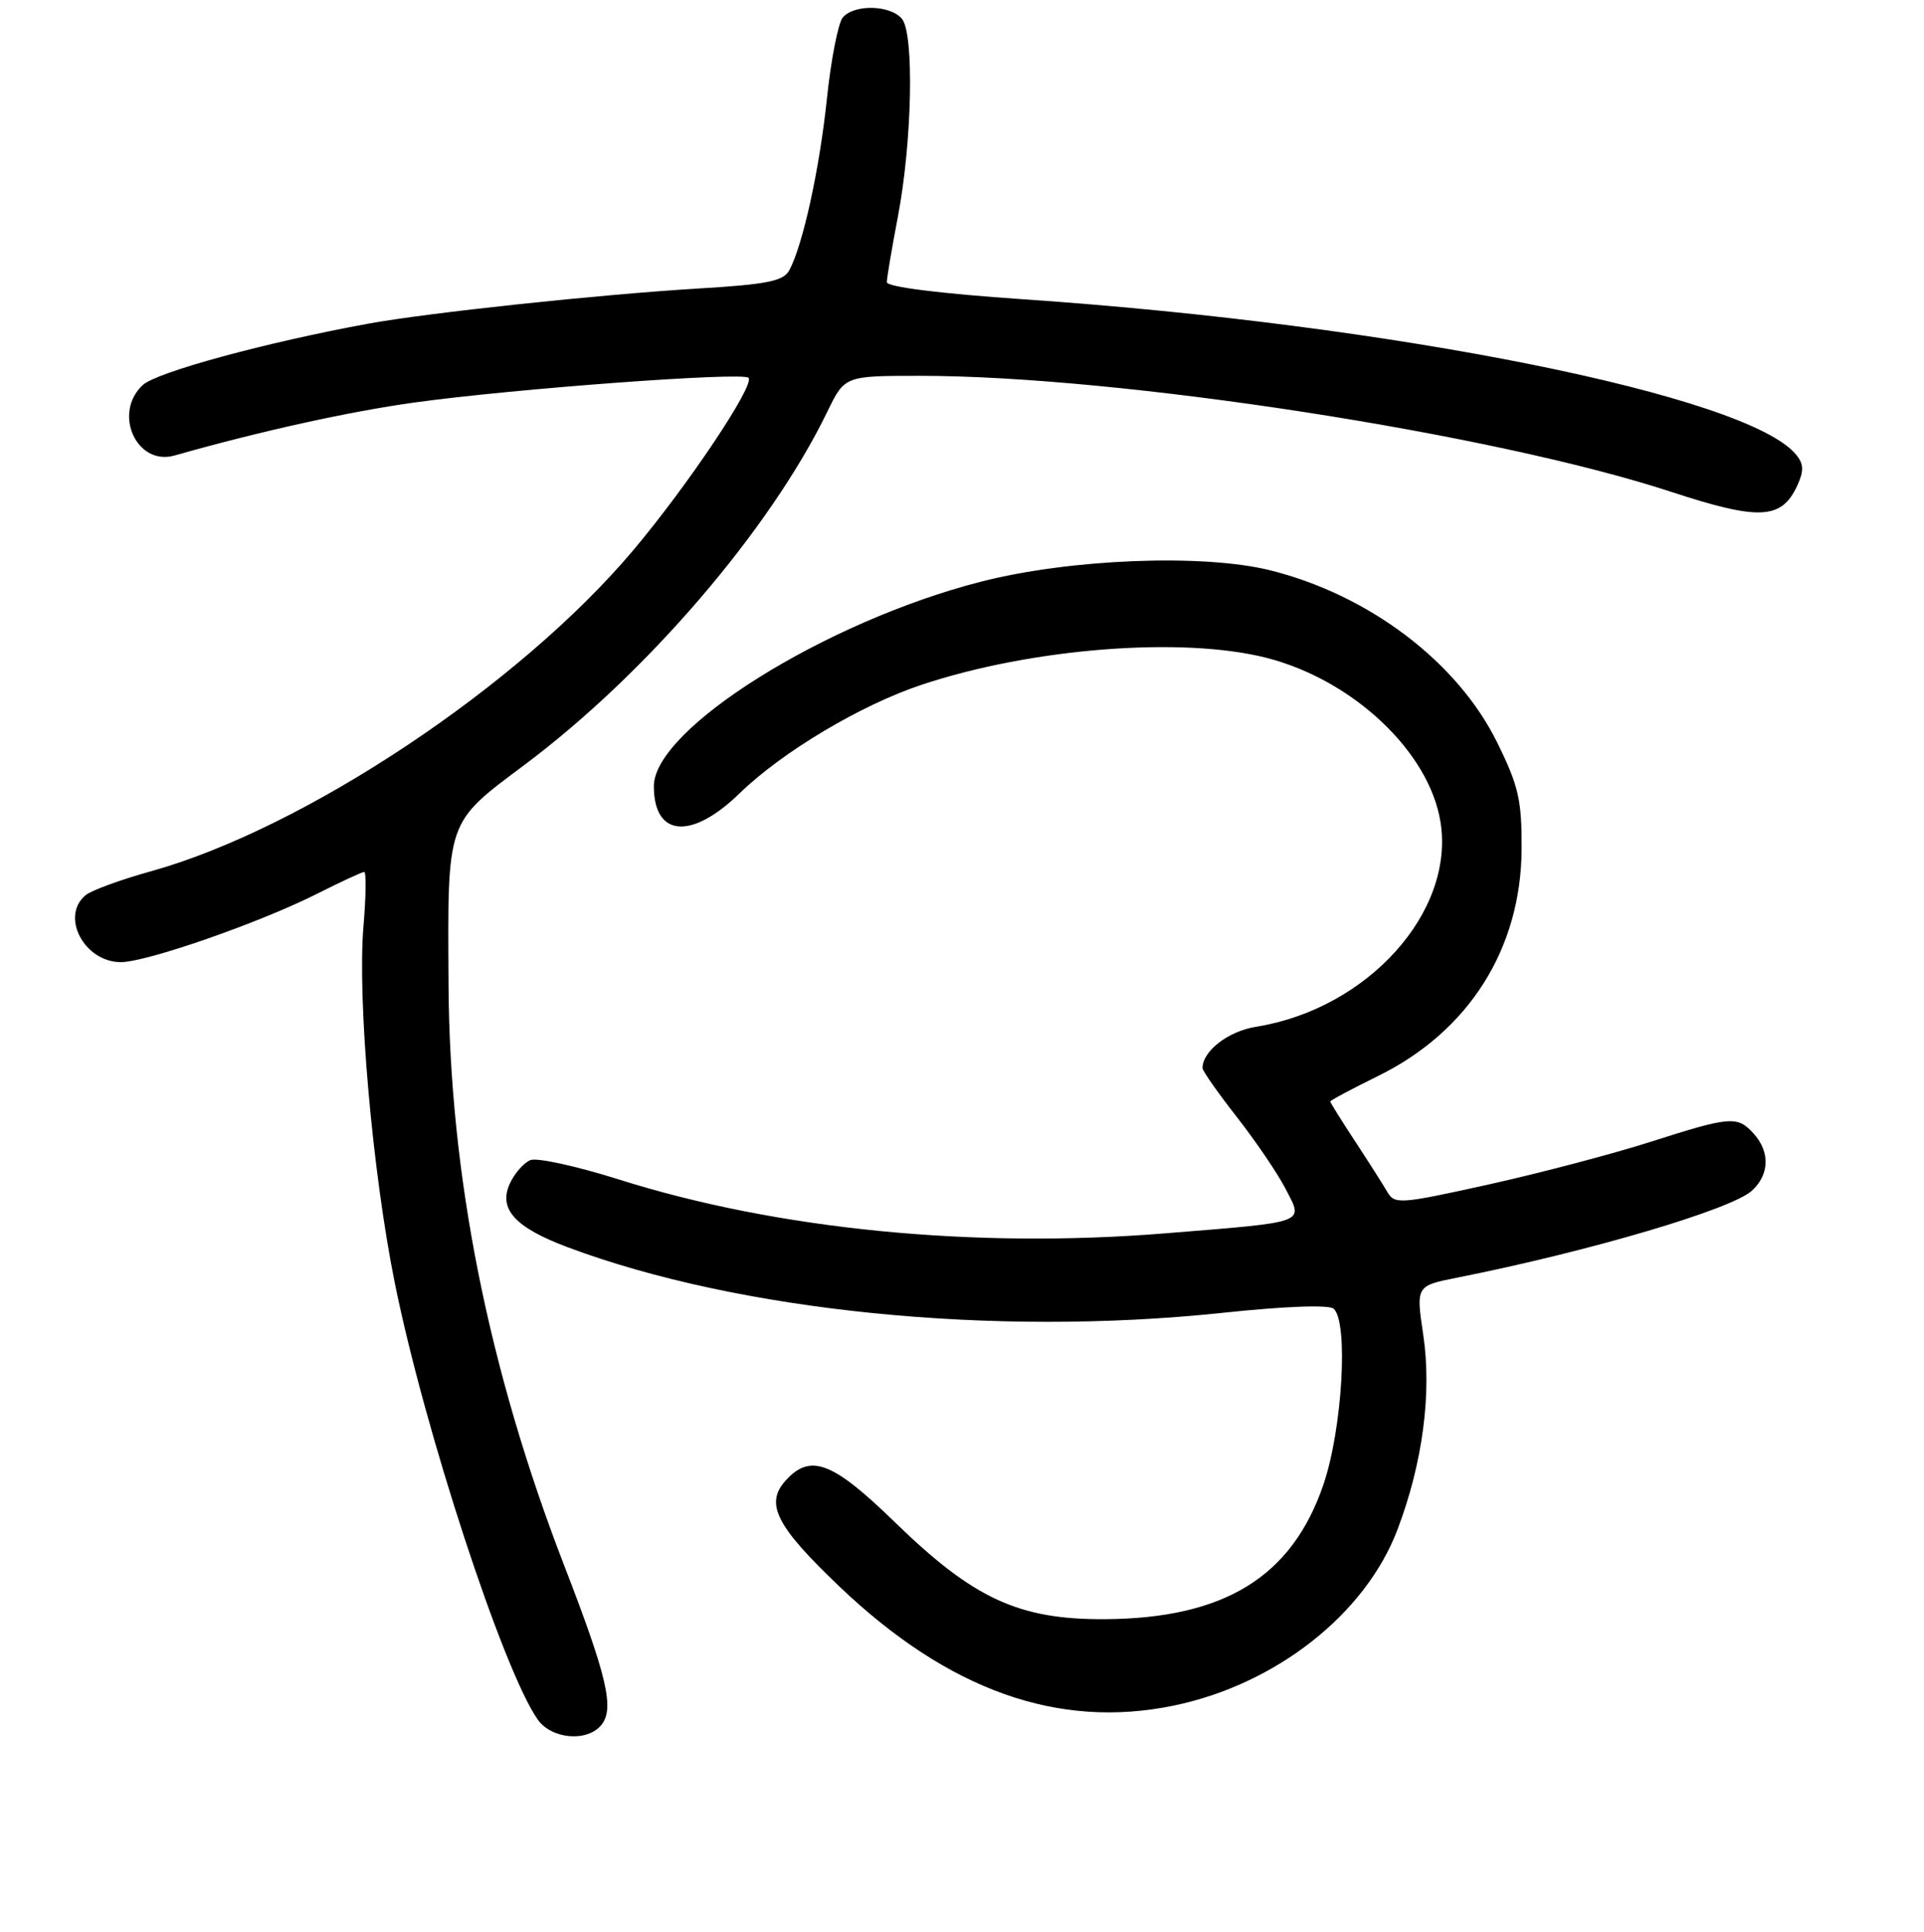 <?xml version="1.0" encoding="UTF-8" standalone="no"?>
<!DOCTYPE svg PUBLIC "-//W3C//DTD SVG 1.1//EN" "http://www.w3.org/Graphics/SVG/1.1/DTD/svg11.dtd" >
<svg xmlns="http://www.w3.org/2000/svg" xmlns:xlink="http://www.w3.org/1999/xlink" version="1.1" viewBox="0 0 256 257">
 <g >
 <path fill="currentColor"
d=" M 79.99 229.51 C 81.79 227.34 80.82 223.13 75.07 208.27 C 64.97 182.15 59.82 156.31 59.68 131.00 C 59.55 108.95 59.34 109.57 69.77 101.77 C 86.04 89.60 102.50 70.41 110.09 54.75 C 112.40 50.00 112.40 50.00 122.45 50.00 C 148.99 50.00 198.69 57.68 222.35 65.43 C 234.13 69.29 237.07 69.13 239.16 64.55 C 240.04 62.62 240.00 61.70 238.96 60.46 C 232.46 52.62 185.53 43.19 136.23 39.82 C 125.08 39.06 118.00 38.17 118.00 37.54 C 118.00 36.97 118.66 33.07 119.46 28.88 C 121.37 18.91 121.66 4.51 120.01 2.51 C 118.45 0.64 113.63 0.54 112.13 2.34 C 111.52 3.08 110.57 7.92 110.03 13.09 C 109.05 22.46 106.84 32.56 105.03 35.94 C 104.25 37.40 102.14 37.83 92.79 38.39 C 79.65 39.19 56.92 41.61 49.00 43.06 C 35.39 45.55 20.83 49.51 18.99 51.23 C 14.98 54.96 18.17 62.03 23.22 60.60 C 34.59 57.37 46.47 54.75 55.13 53.55 C 68.28 51.72 98.80 49.46 99.59 50.26 C 100.50 51.16 91.58 64.50 84.26 73.20 C 69.08 91.22 40.46 110.26 20.05 115.92 C 16.06 117.03 12.16 118.45 11.39 119.09 C 8.00 121.90 11.20 128.00 16.08 128.00 C 19.50 128.00 34.55 122.76 42.22 118.89 C 45.37 117.30 48.18 116.00 48.46 116.00 C 48.74 116.00 48.70 119.26 48.36 123.25 C 47.54 133.06 49.54 155.84 52.52 170.63 C 56.45 190.14 66.94 222.19 71.54 228.75 C 73.37 231.37 78.10 231.79 79.99 229.51 Z  M 156.20 226.90 C 169.81 224.07 181.70 214.71 185.95 203.47 C 189.30 194.65 190.53 185.31 189.37 177.57 C 188.40 171.06 188.40 171.06 193.95 169.96 C 211.48 166.47 230.33 160.91 233.08 158.42 C 235.44 156.29 235.54 153.26 233.35 150.83 C 231.17 148.42 230.30 148.49 219.60 151.91 C 214.60 153.51 204.90 156.06 198.06 157.58 C 186.17 160.21 185.56 160.25 184.56 158.52 C 183.98 157.52 182.04 154.48 180.25 151.75 C 178.46 149.03 177.00 146.68 177.00 146.54 C 177.00 146.39 179.88 144.86 183.39 143.13 C 195.44 137.20 202.38 126.22 202.46 112.98 C 202.49 106.46 202.07 104.58 199.22 98.80 C 193.95 88.08 182.18 79.16 169.00 75.87 C 160.07 73.65 142.39 74.34 130.50 77.39 C 109.84 82.68 87.00 96.96 87.00 104.59 C 87.00 111.35 91.99 111.77 98.39 105.56 C 104.07 100.03 114.55 93.78 122.65 91.09 C 137.33 86.21 157.33 84.66 168.54 87.52 C 180.04 90.47 190.15 100.00 191.66 109.32 C 193.61 121.31 181.99 134.22 167.11 136.60 C 163.42 137.19 160.00 139.83 160.00 142.10 C 160.00 142.46 162.06 145.40 164.59 148.63 C 167.11 151.86 170.03 156.16 171.07 158.19 C 173.45 162.79 174.15 162.53 155.00 164.08 C 129.54 166.14 103.37 163.56 82.34 156.91 C 76.76 155.15 71.48 153.99 70.59 154.33 C 69.71 154.67 68.47 156.08 67.83 157.47 C 66.29 160.85 68.53 163.31 75.57 165.94 C 98.35 174.46 132.19 177.86 162.50 174.67 C 171.11 173.76 176.87 173.55 177.47 174.12 C 179.44 175.99 178.60 190.14 176.09 197.50 C 171.90 209.78 162.92 215.31 147.00 215.41 C 135.55 215.47 129.55 212.70 119.07 202.51 C 110.79 194.45 107.83 193.32 104.54 196.96 C 101.74 200.05 103.25 203.02 111.73 211.10 C 126.22 224.90 140.83 230.09 156.20 226.90 Z "/>
</g>
</svg>